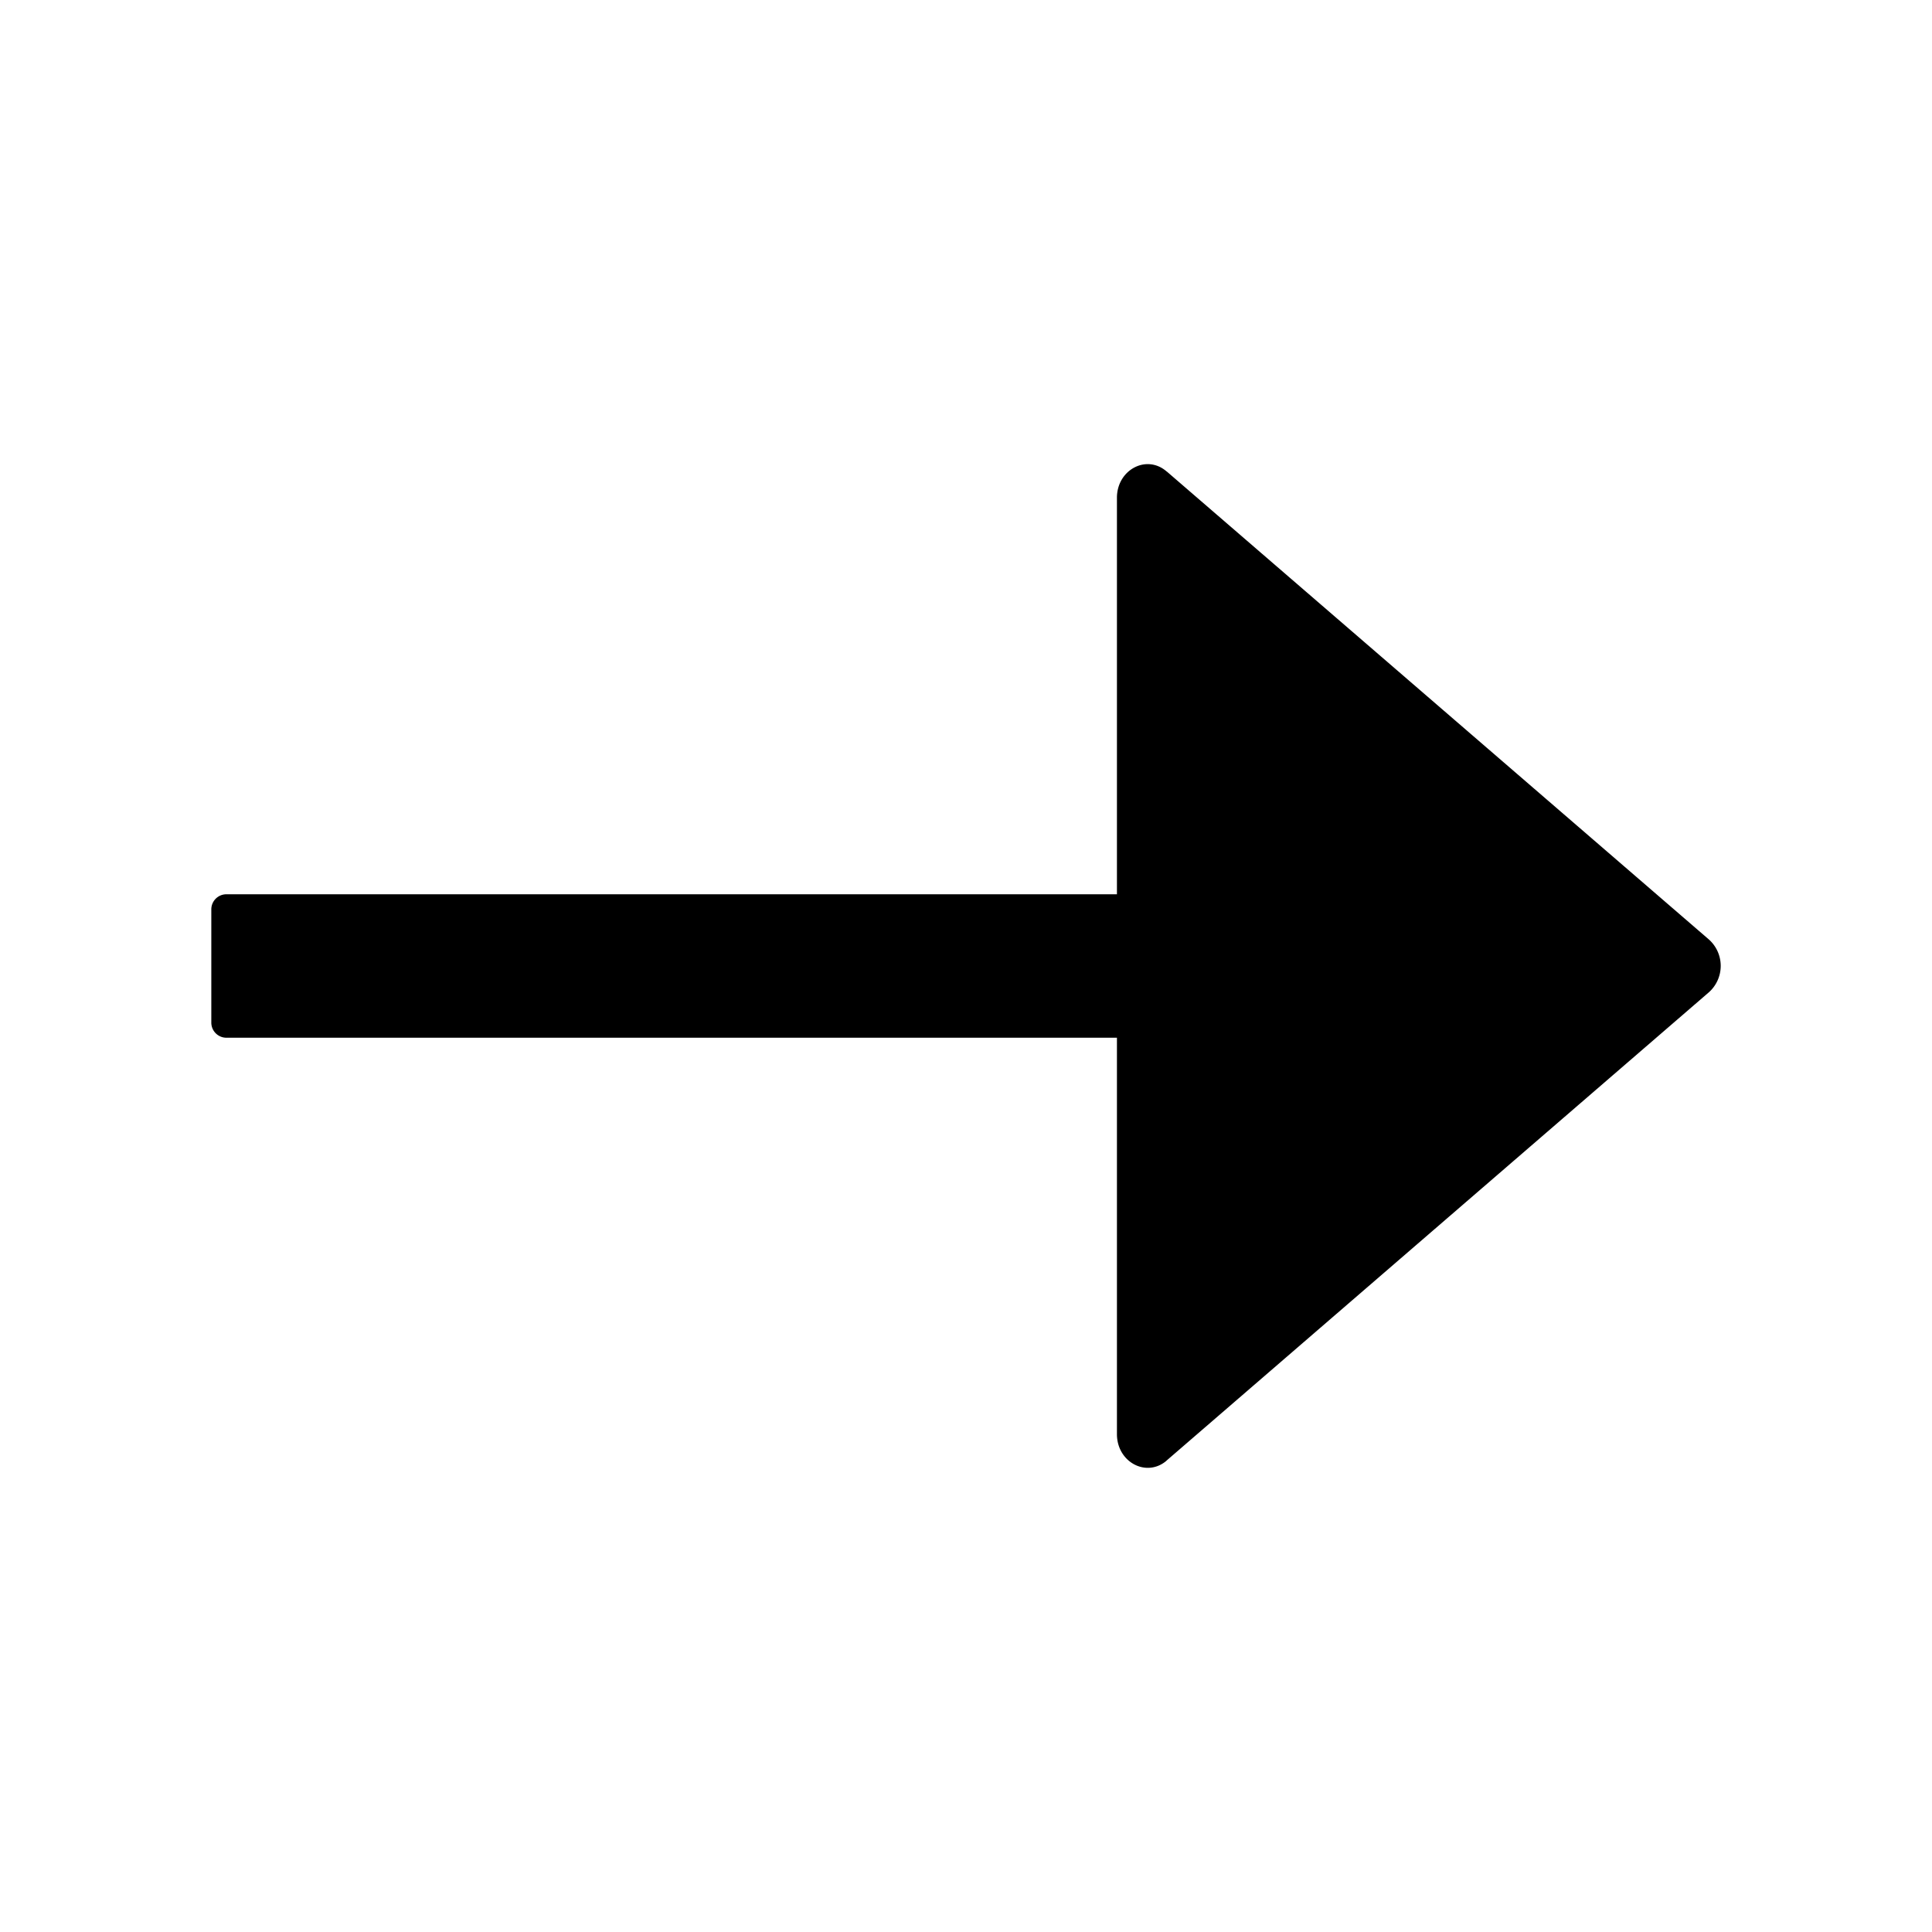 <?xml version="1.0" standalone="no"?><!DOCTYPE svg PUBLIC "-//W3C//DTD SVG 1.1//EN" "http://www.w3.org/Graphics/SVG/1.1/DTD/svg11.dtd"><svg t="1703827578573" class="icon" viewBox="0 0 1024 1024" version="1.1" xmlns="http://www.w3.org/2000/svg" p-id="4324" xmlns:xlink="http://www.w3.org/1999/xlink" width="200" height="200"><path d="M618.368 249.92C607.68 240.576 592 249.024 592 263.808v210.176H120a8 8 0 0 0-8 8v60.032c0 4.416 3.584 8 8 8h472v210.112c0 14.72 15.36 23.04 26.048 14.272l0.32-0.32 287.424-248.192a18.752 18.752 0 0 0 0-27.904L618.432 249.92z" p-id="4325"></path></svg>